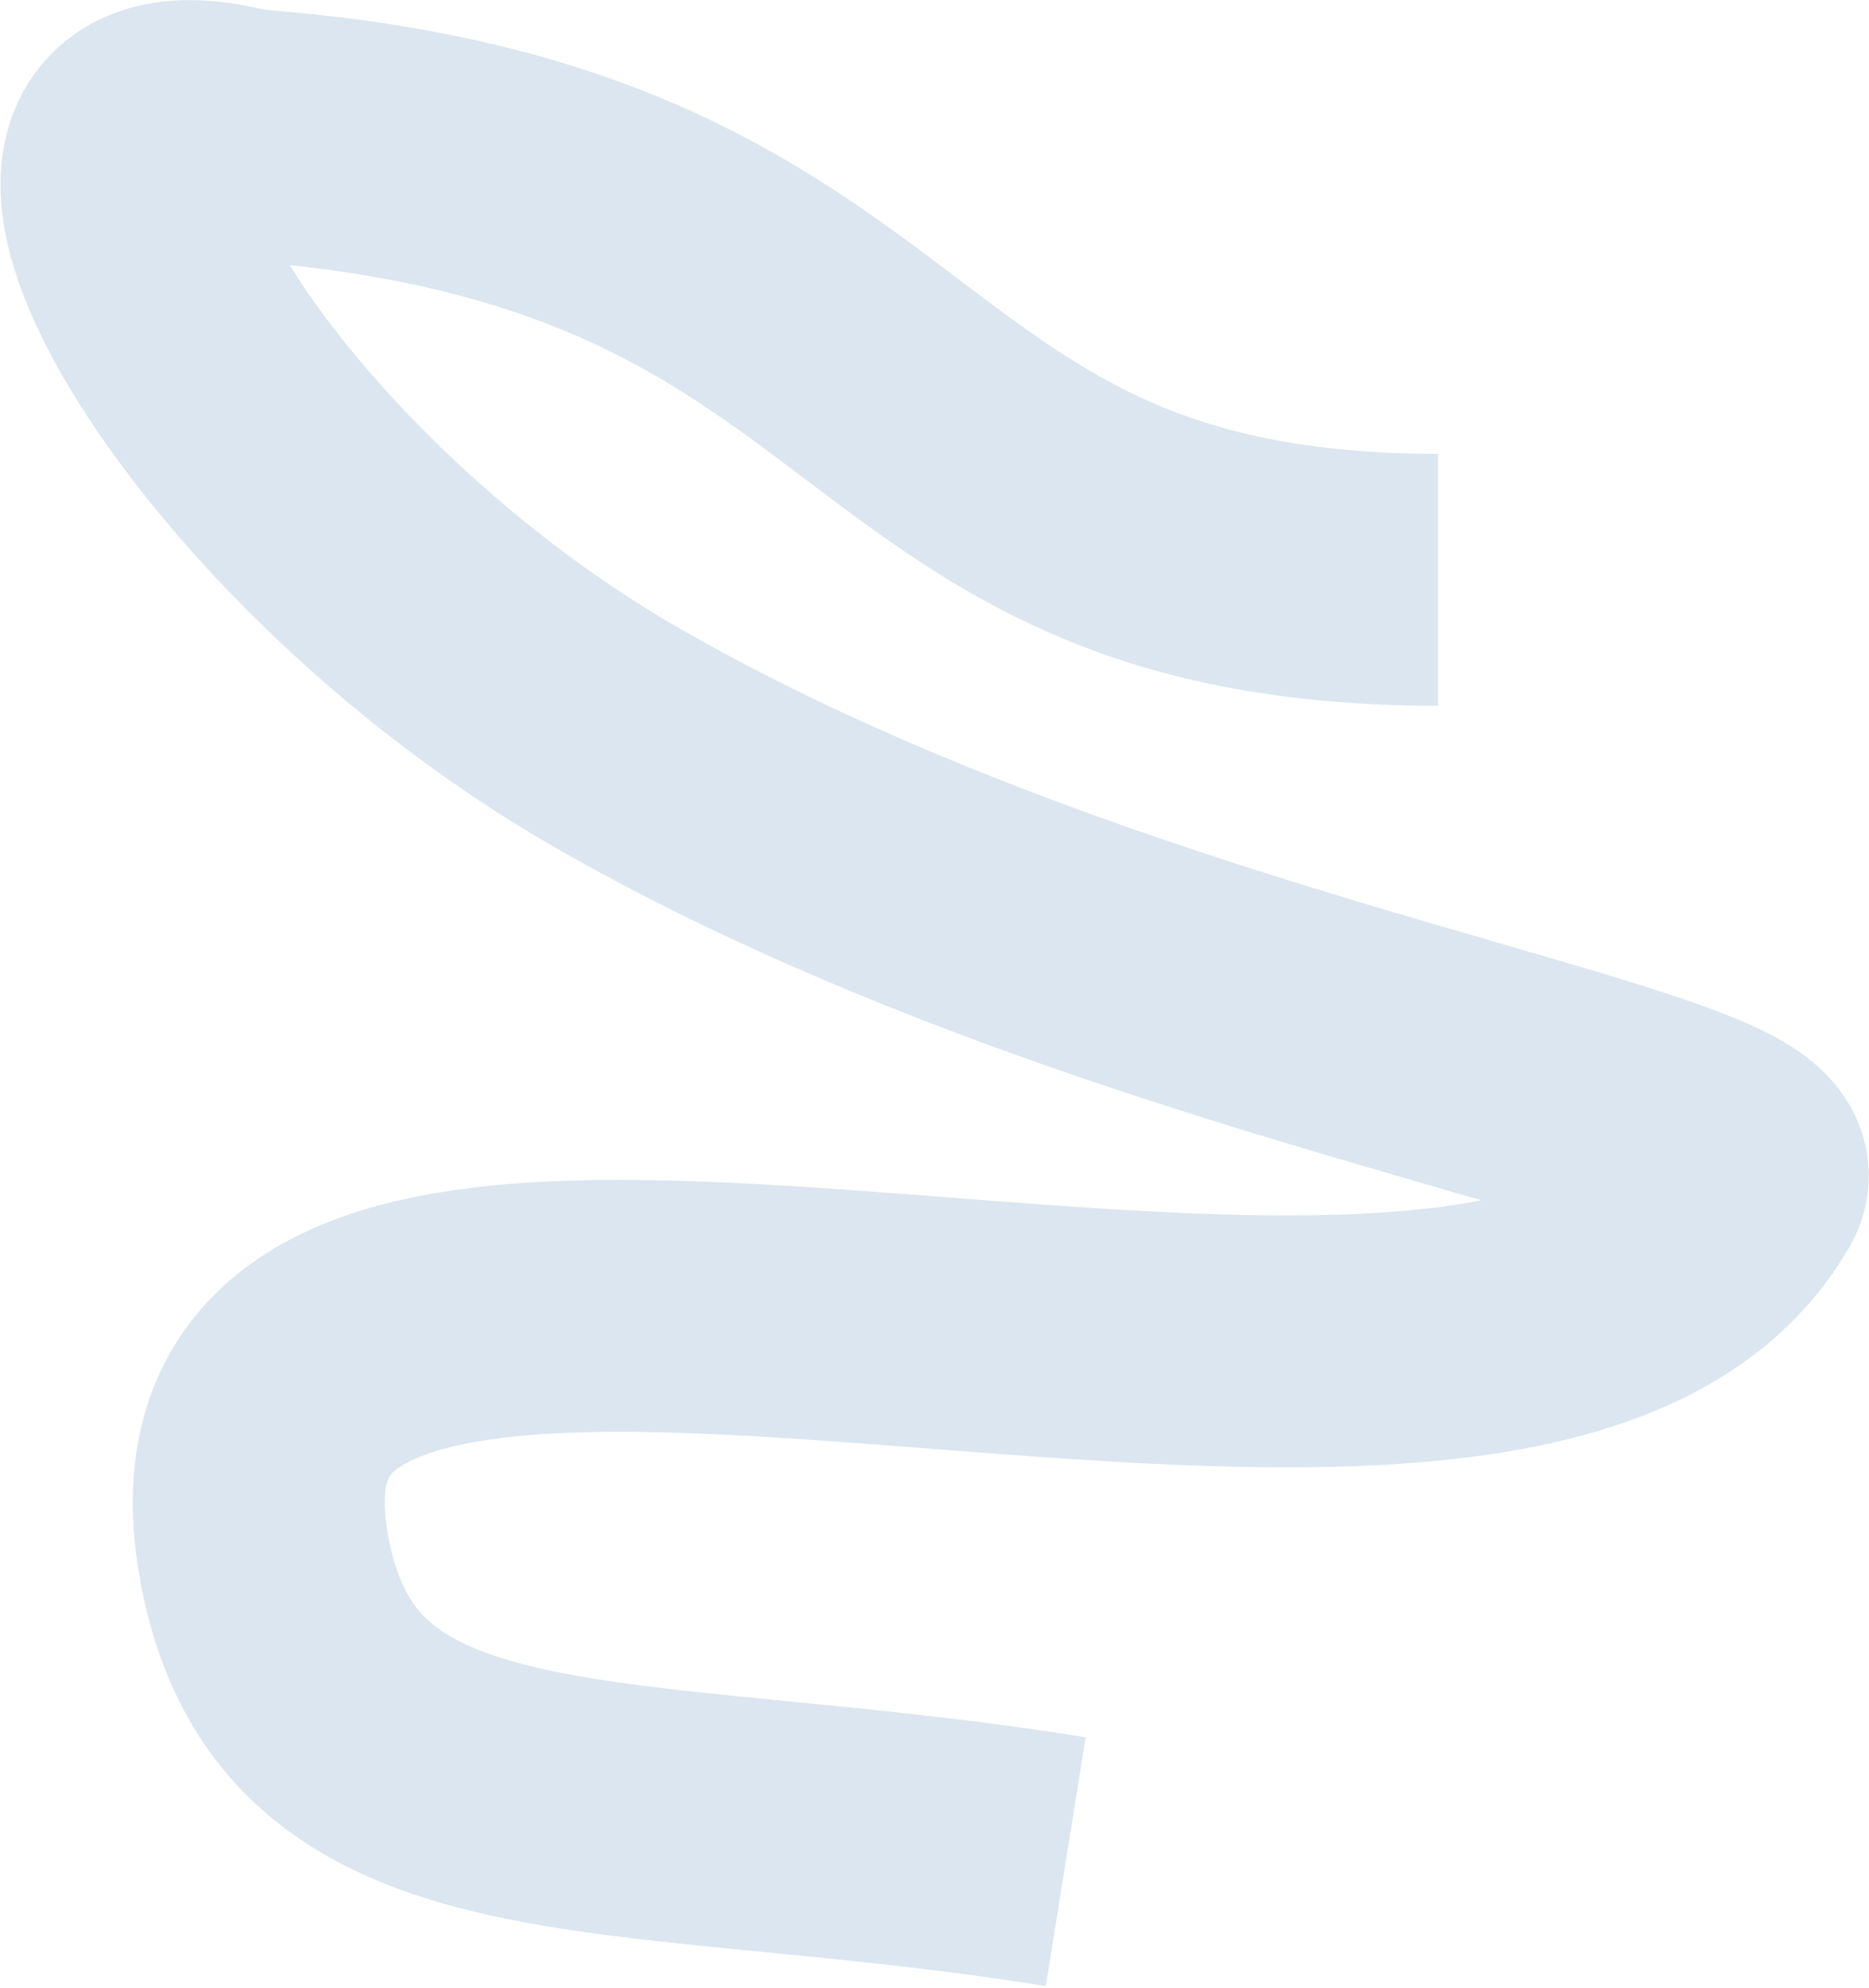 <svg width="1009" height="1073" viewBox="0 0 1009 1073" fill="none" xmlns="http://www.w3.org/2000/svg">
<path d="M575.347 1004.97C332.31 966.011 168.047 999.17 141.848 836.471C95.256 547.132 815.182 859.554 939.826 638.564C962.869 597.708 602.99 554.473 330.847 396.972C118.454 274.05 -18.84 31.605 131.974 72.69C501.347 98.972 458.348 312.971 776.348 312.972" stroke="#DBE6F0" stroke-width="136"/>
</svg>
